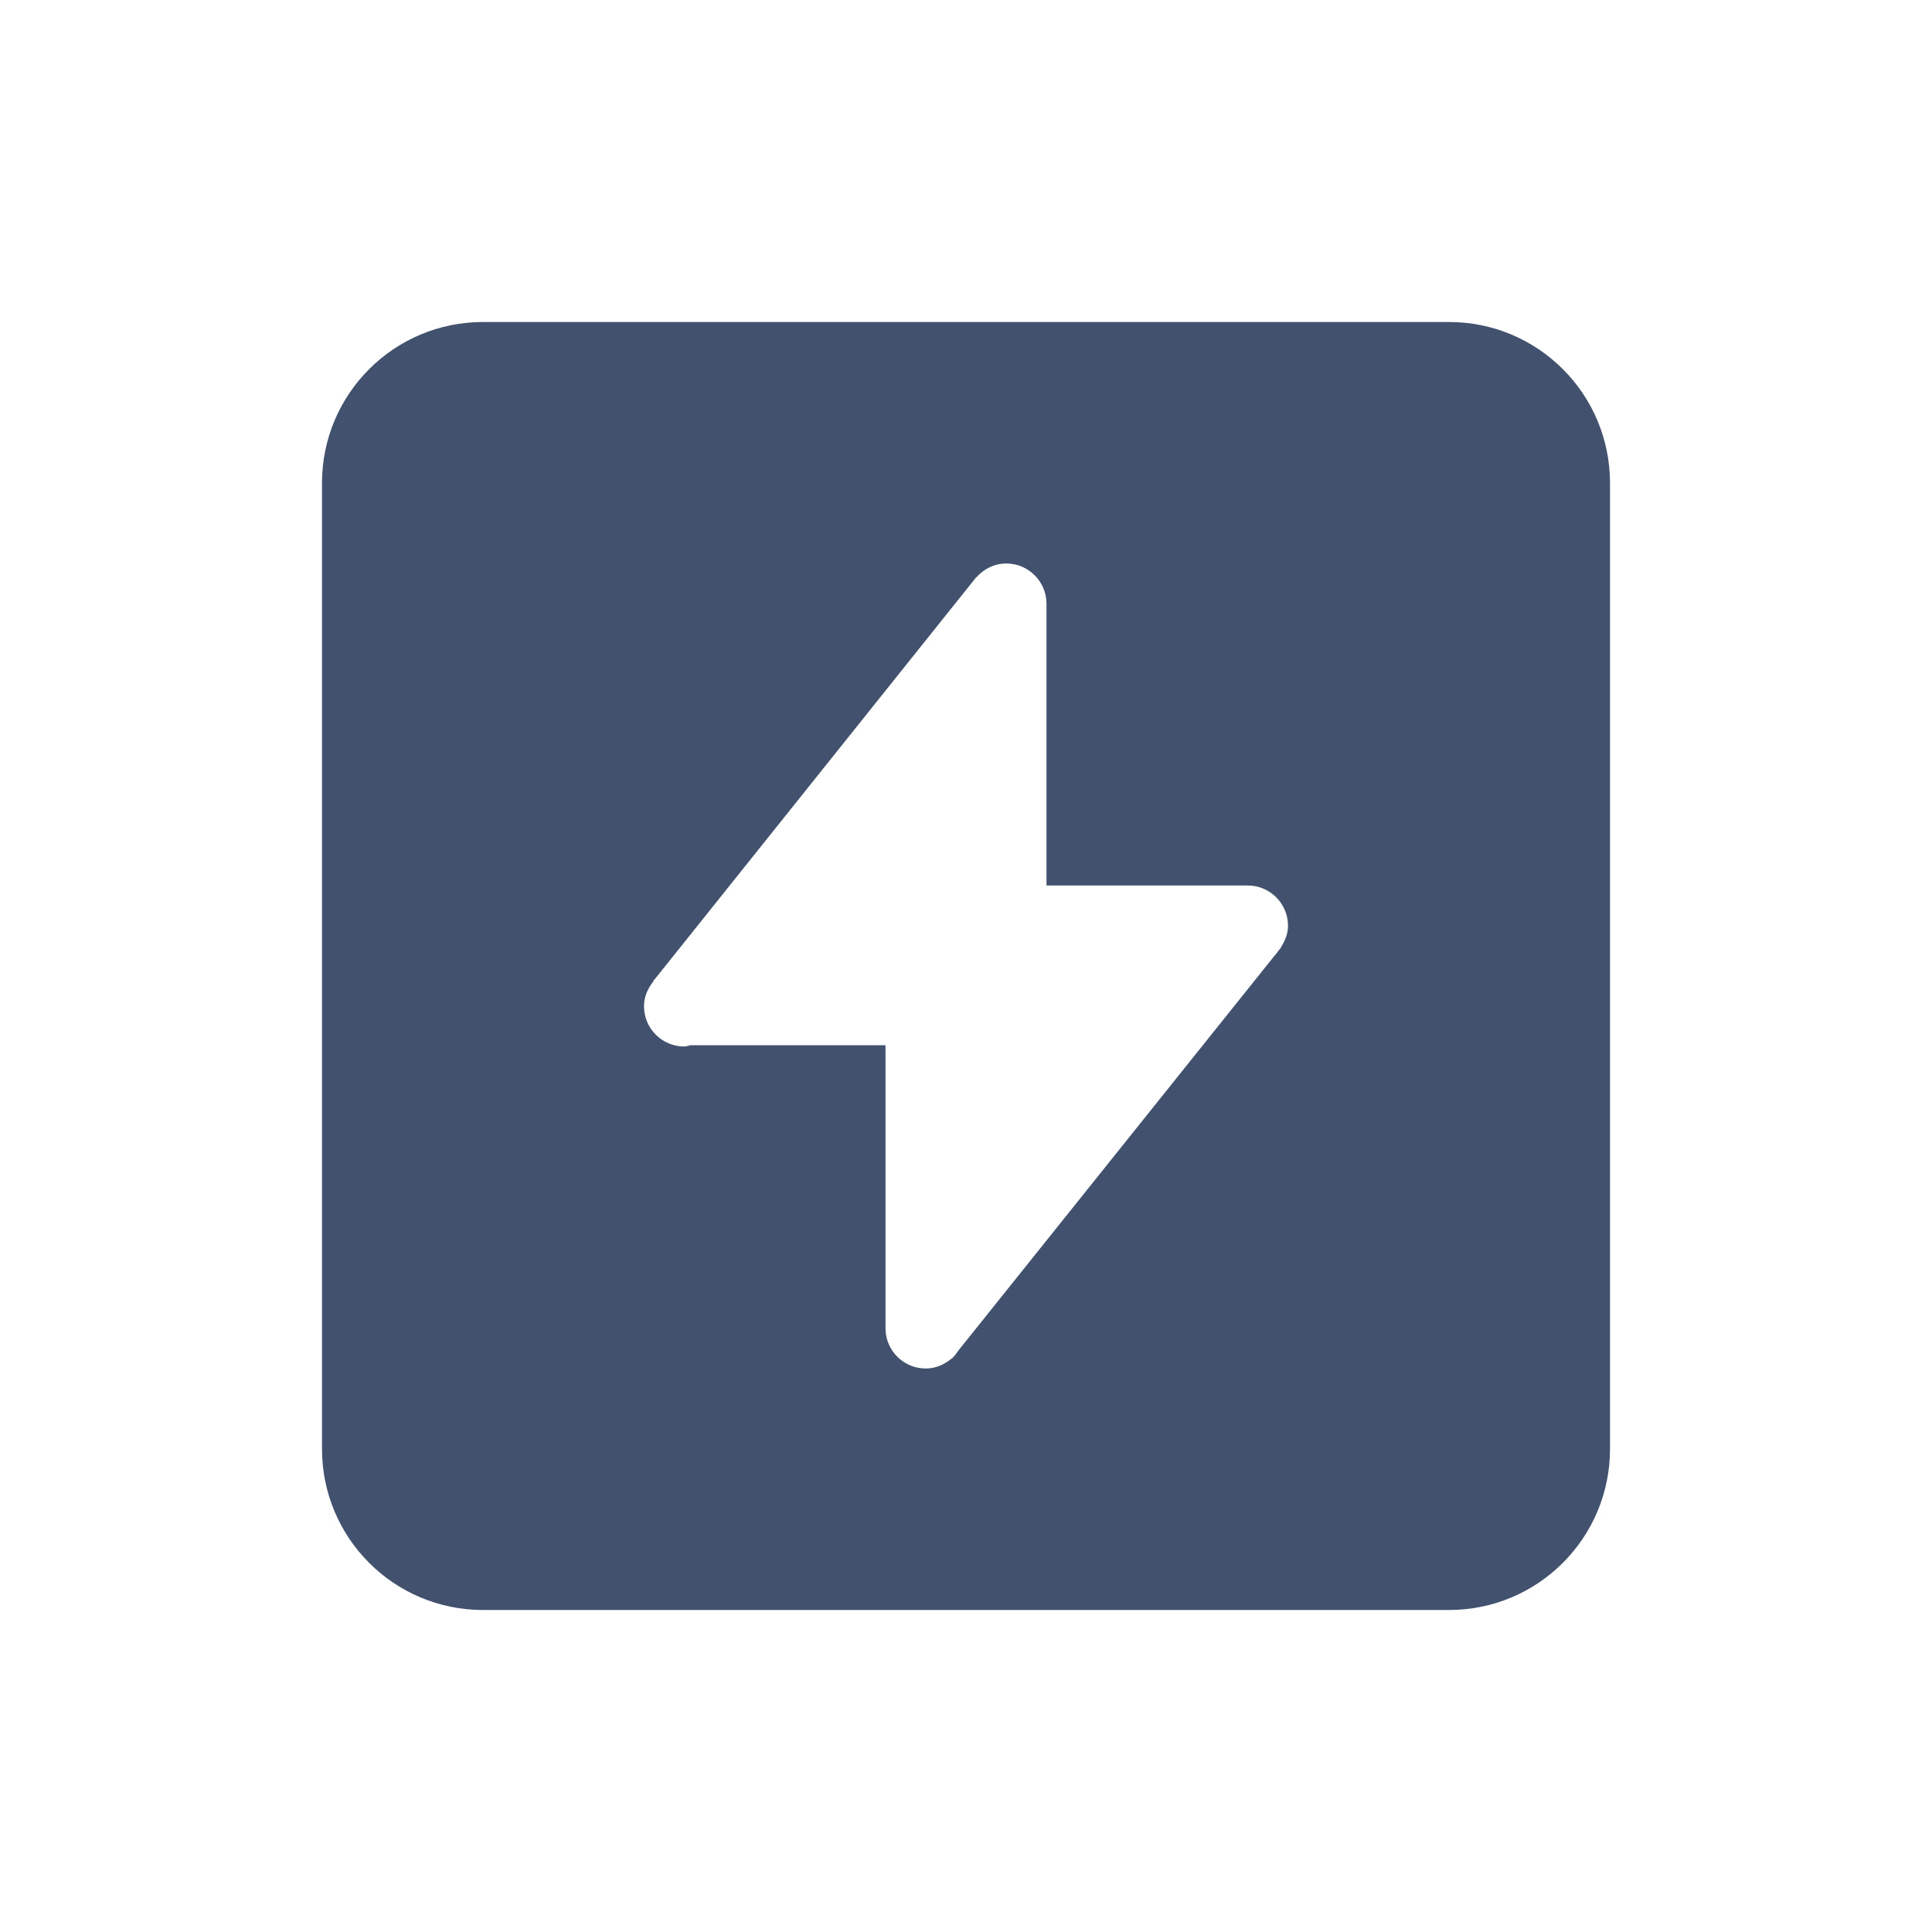 <?xml version="1.0" encoding="UTF-8" standalone="no"?>
<svg width="24px" height="24px" viewBox="0 0 24 24" version="1.1" xmlns="http://www.w3.org/2000/svg" xmlns:xlink="http://www.w3.org/1999/xlink">
    <!-- Generator: Sketch 48.2 (47327) - http://www.bohemiancoding.com/sketch -->
    <title>objects/16/epic</title>
    <desc>Created with Sketch.</desc>
    <defs></defs>
    <g id="[2px]-Converted-to-outlines" stroke="none" stroke-width="1" fill="none" fill-rule="evenodd">
        <g id="objects/16/epic" fill="#42526E">
            <path d="M6,4 L18,4 C19.105,4 20,4.895 20,6 L20,18 C20,19.105 19.105,20 18,20 L6,20 C4.895,20 4,19.105 4,18 L4,6 C4,4.895 4.895,4 6,4 Z M15.912,11.767 C15.963,11.689 16,11.6 16,11.5 C16,11.224 15.776,11 15.5,11 L13,11 L13,7.5 C13,7.224 12.776,7 12.5,7 C12.35,7 12.22,7.069 12.128,7.173 L12.126,7.172 L8.149,12.145 C8.146,12.148 8.144,12.151 8.141,12.154 L8.113,12.19 L8.115,12.194 C8.047,12.279 8,12.382 8,12.5 C8,12.776 8.224,13 8.5,13 C8.528,13 8.551,12.989 8.577,12.984 L11,12.984 L11,16.5 C11,16.776 11.224,17 11.5,17 C11.624,17 11.734,16.95 11.821,16.876 L11.825,16.877 L11.832,16.868 C11.862,16.841 11.883,16.809 11.906,16.776 L15.84,11.863 C15.859,11.845 15.871,11.824 15.887,11.803 L15.914,11.77 L15.912,11.767 Z" id="Combined-Shape"></path>
        </g>
    </g>
</svg>